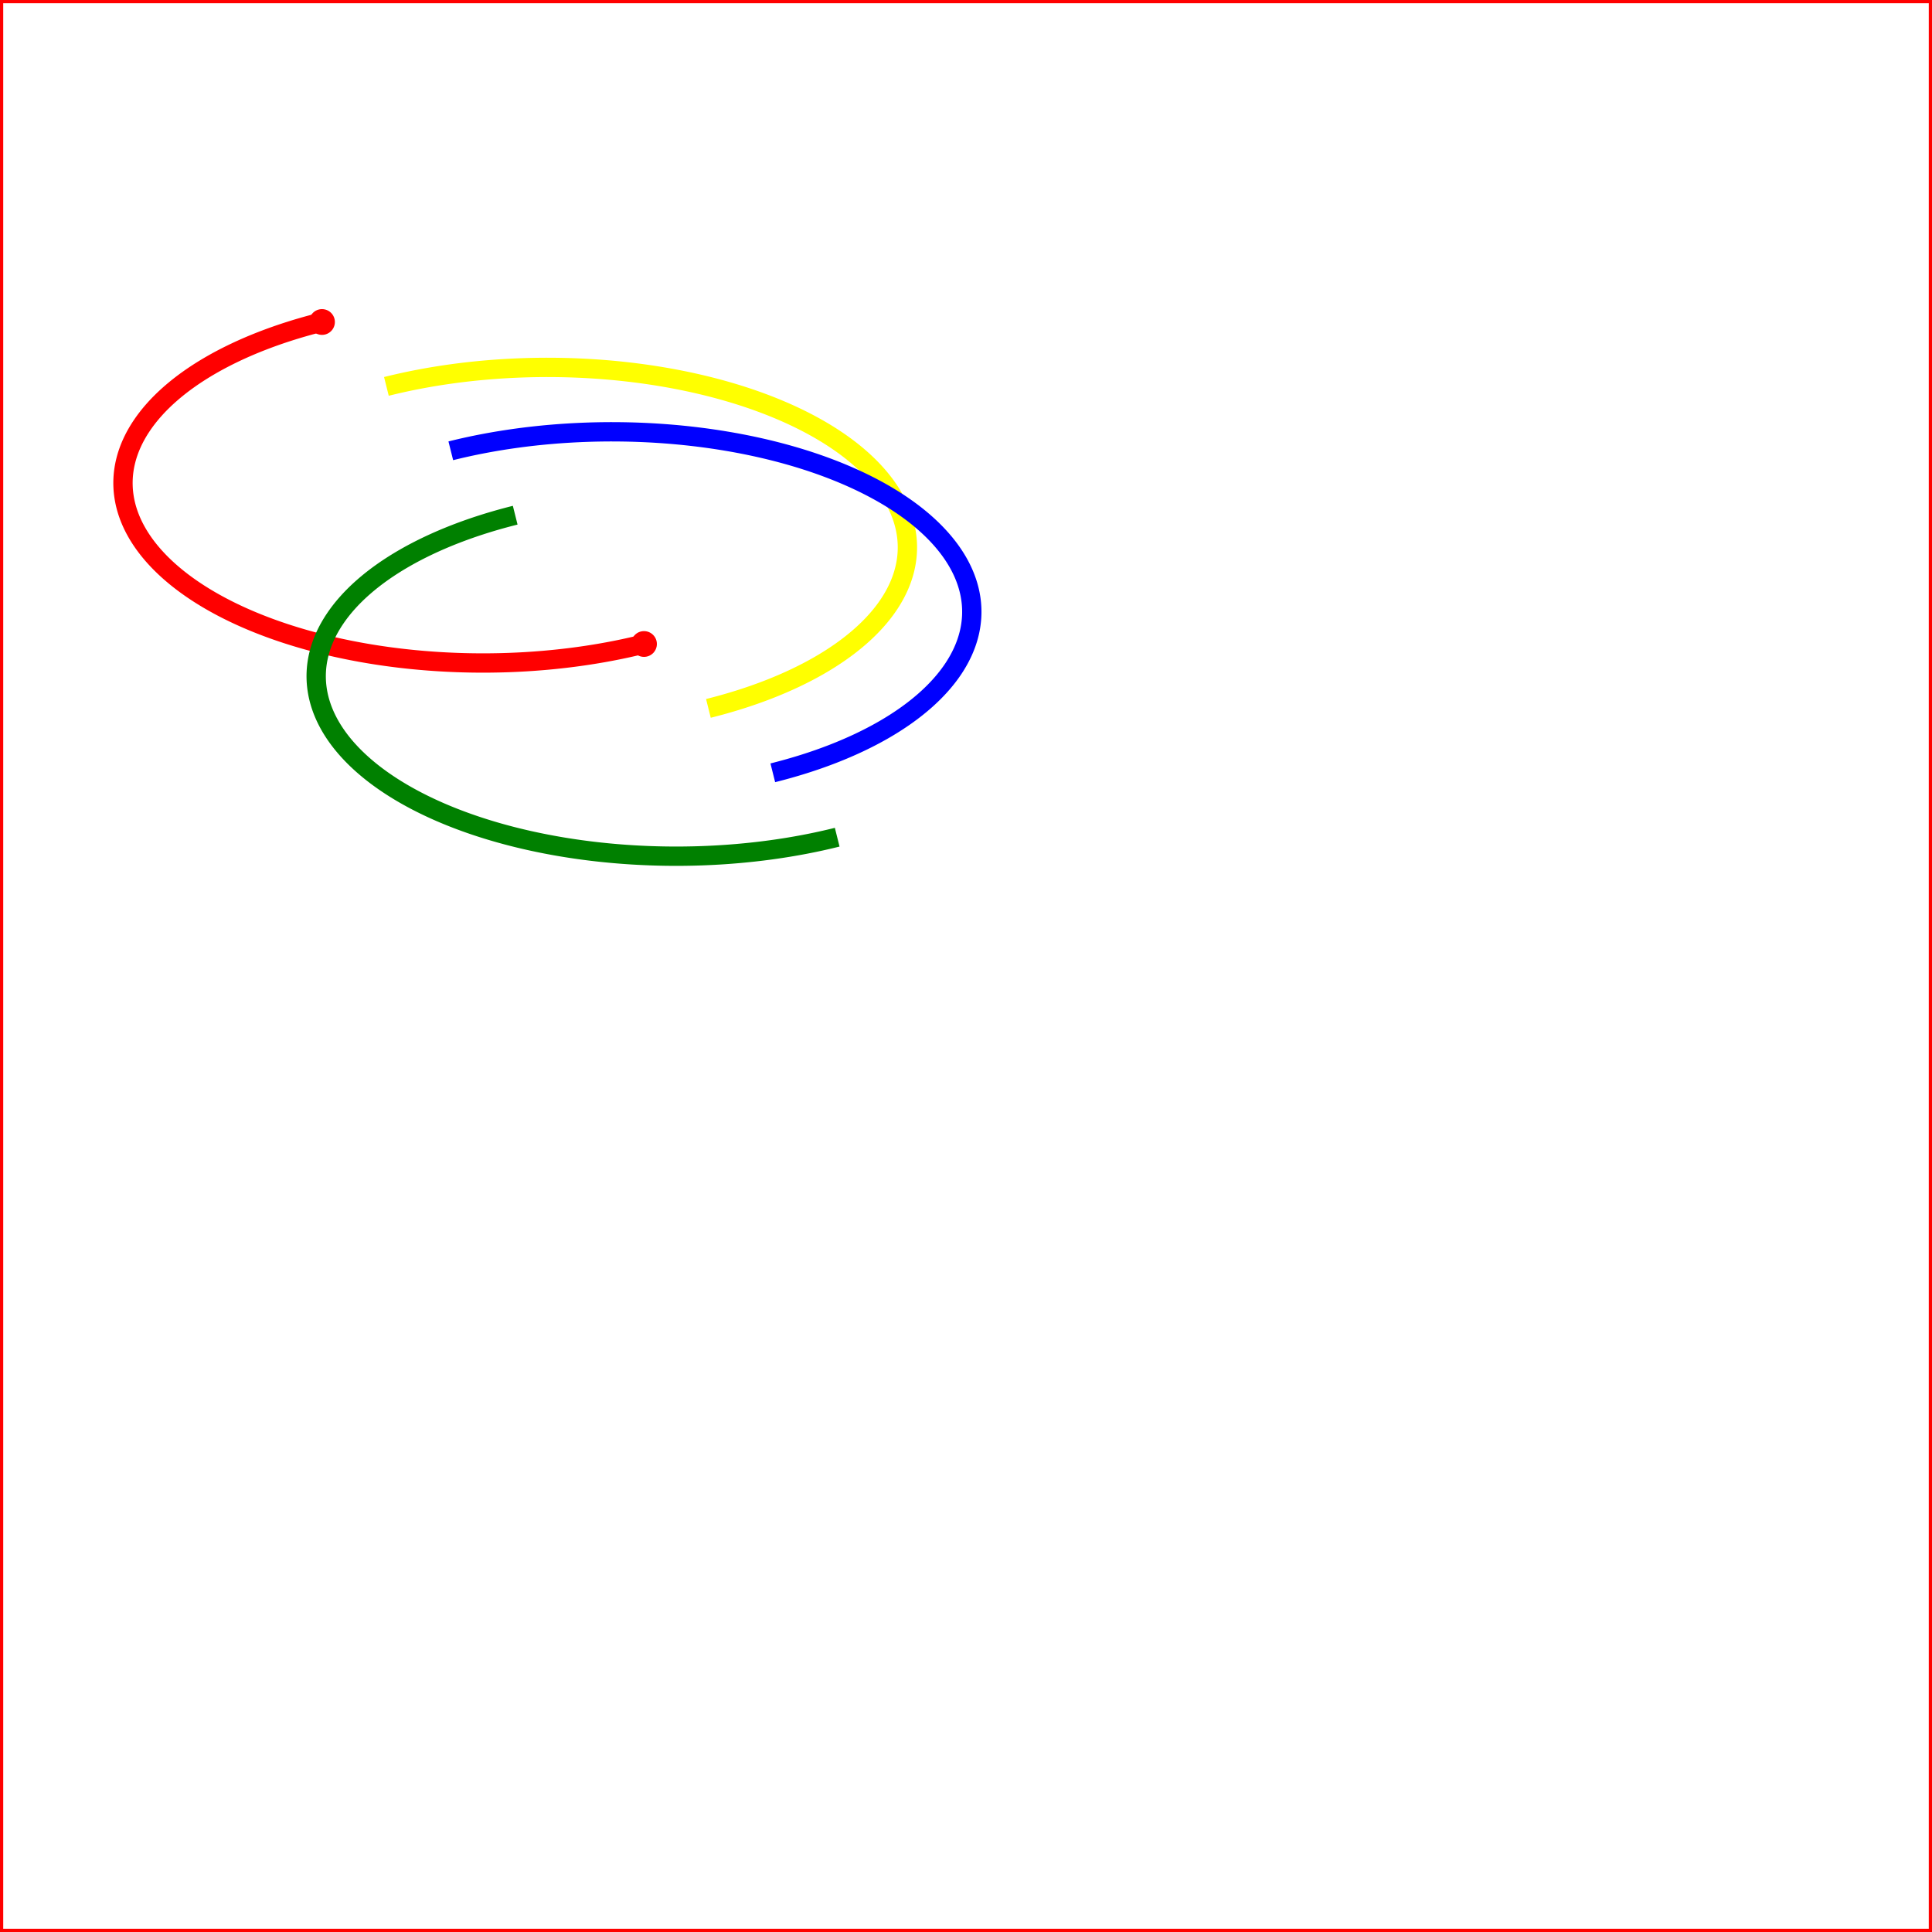 <svg
    version="1.1"
    xmlns="http://www.w3.org/2000/svg"
    width="300" height="300"
    >
  <rect width="100%" height="100%" fill="#333333" stroke="none"/>
  <rect width="300" height="300" stroke-width="1" stroke="red" fill="white" />
  <path fill="none" stroke="red" stroke-width="3" stroke-linejoin="round"
        d="
           M50,50
           A2,1 0 1,0 100,100
          "
          />
  <path fill="none" stroke="yellow" stroke-width="3" stroke-linejoin="round"
        d="
           M60,60
           A2,1 0 0,1 110,110
          "
          />
  <path fill="none" stroke="blue" stroke-width="3" stroke-linejoin="round"
        d="
           M70,70
           A2,1 0 1,1 120,120
          "
          />
  <path fill="none" stroke="green" stroke-width="3" stroke-linejoin="round"
        d="
           M80,80
           A2,1 0 1,0 130,130
          "
          />
  <circle cx="50" cy="50" r="2" fill="red" />
  <circle cx="100" cy="100" r="2" fill="red" />
</svg>
